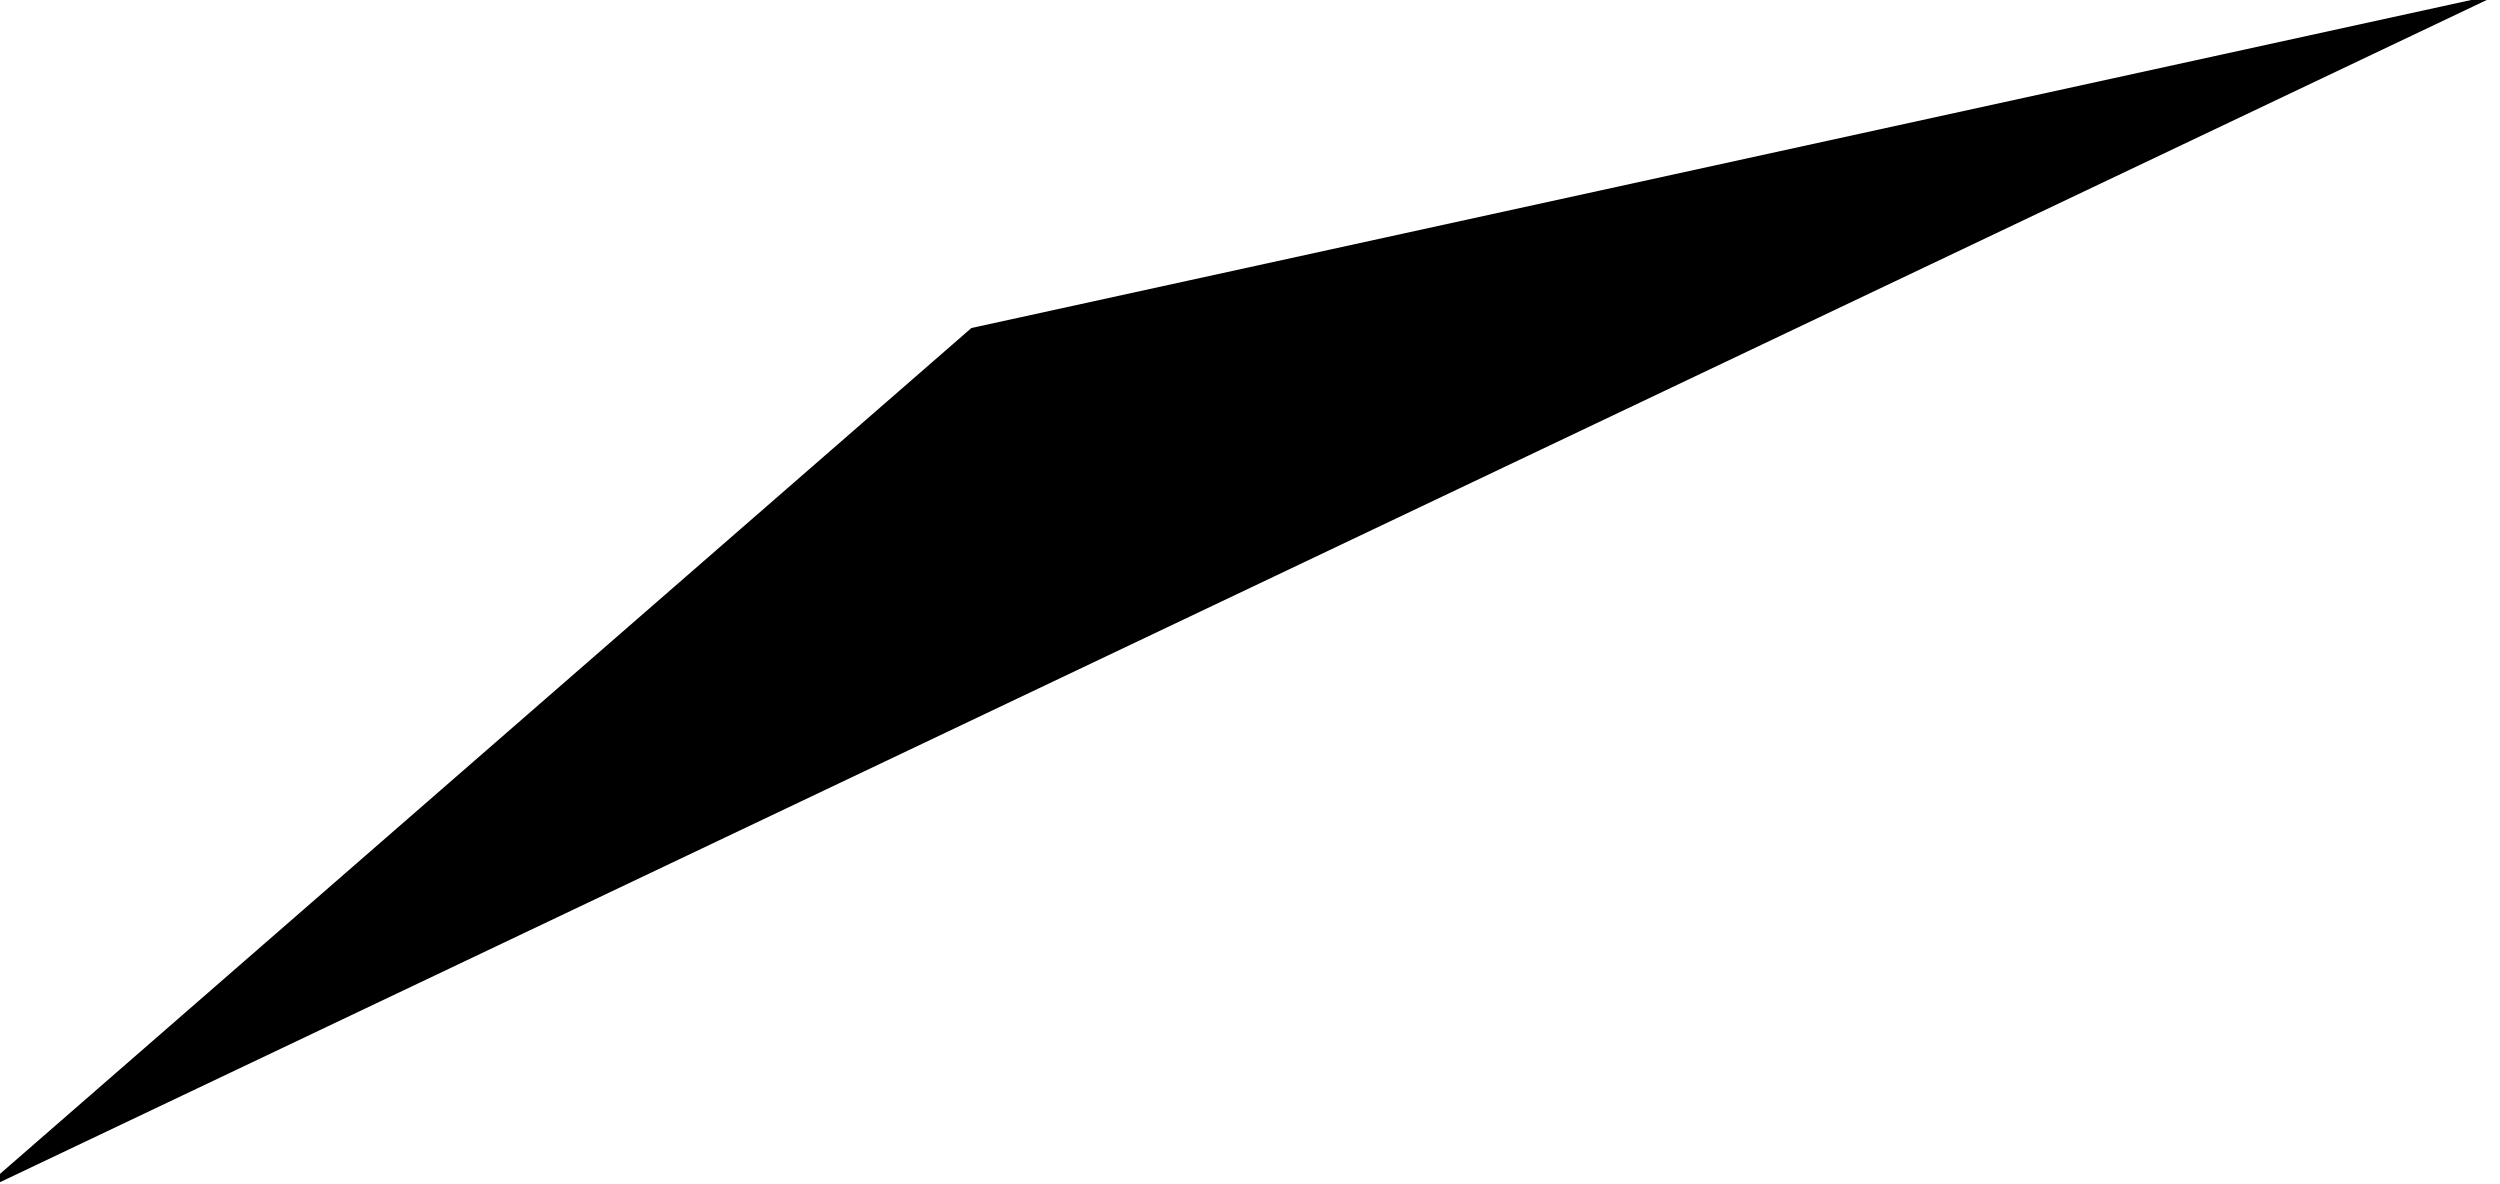 <?xml version="1.0" encoding="utf-8"?>
<!-- Generator: Adobe Illustrator 22.0.1, SVG Export Plug-In . SVG Version: 6.00 Build 0)  -->
<svg version="1.1" id="圖層_1" xmlns="http://www.w3.org/2000/svg" xmlns:xlink="http://www.w3.org/1999/xlink" x="0px" y="0px"
	 viewBox="0 0 118.9 56.3" style="enable-background:new 0 0 118.9 56.3;" xml:space="preserve">
<style type="text/css">
	.st0{fill:none;stroke:#000000;stroke-miterlimit:10;}
</style>
<polygon points="46.2,15.6 -1,56.7 118.9,-0.3 "/>
</svg>
